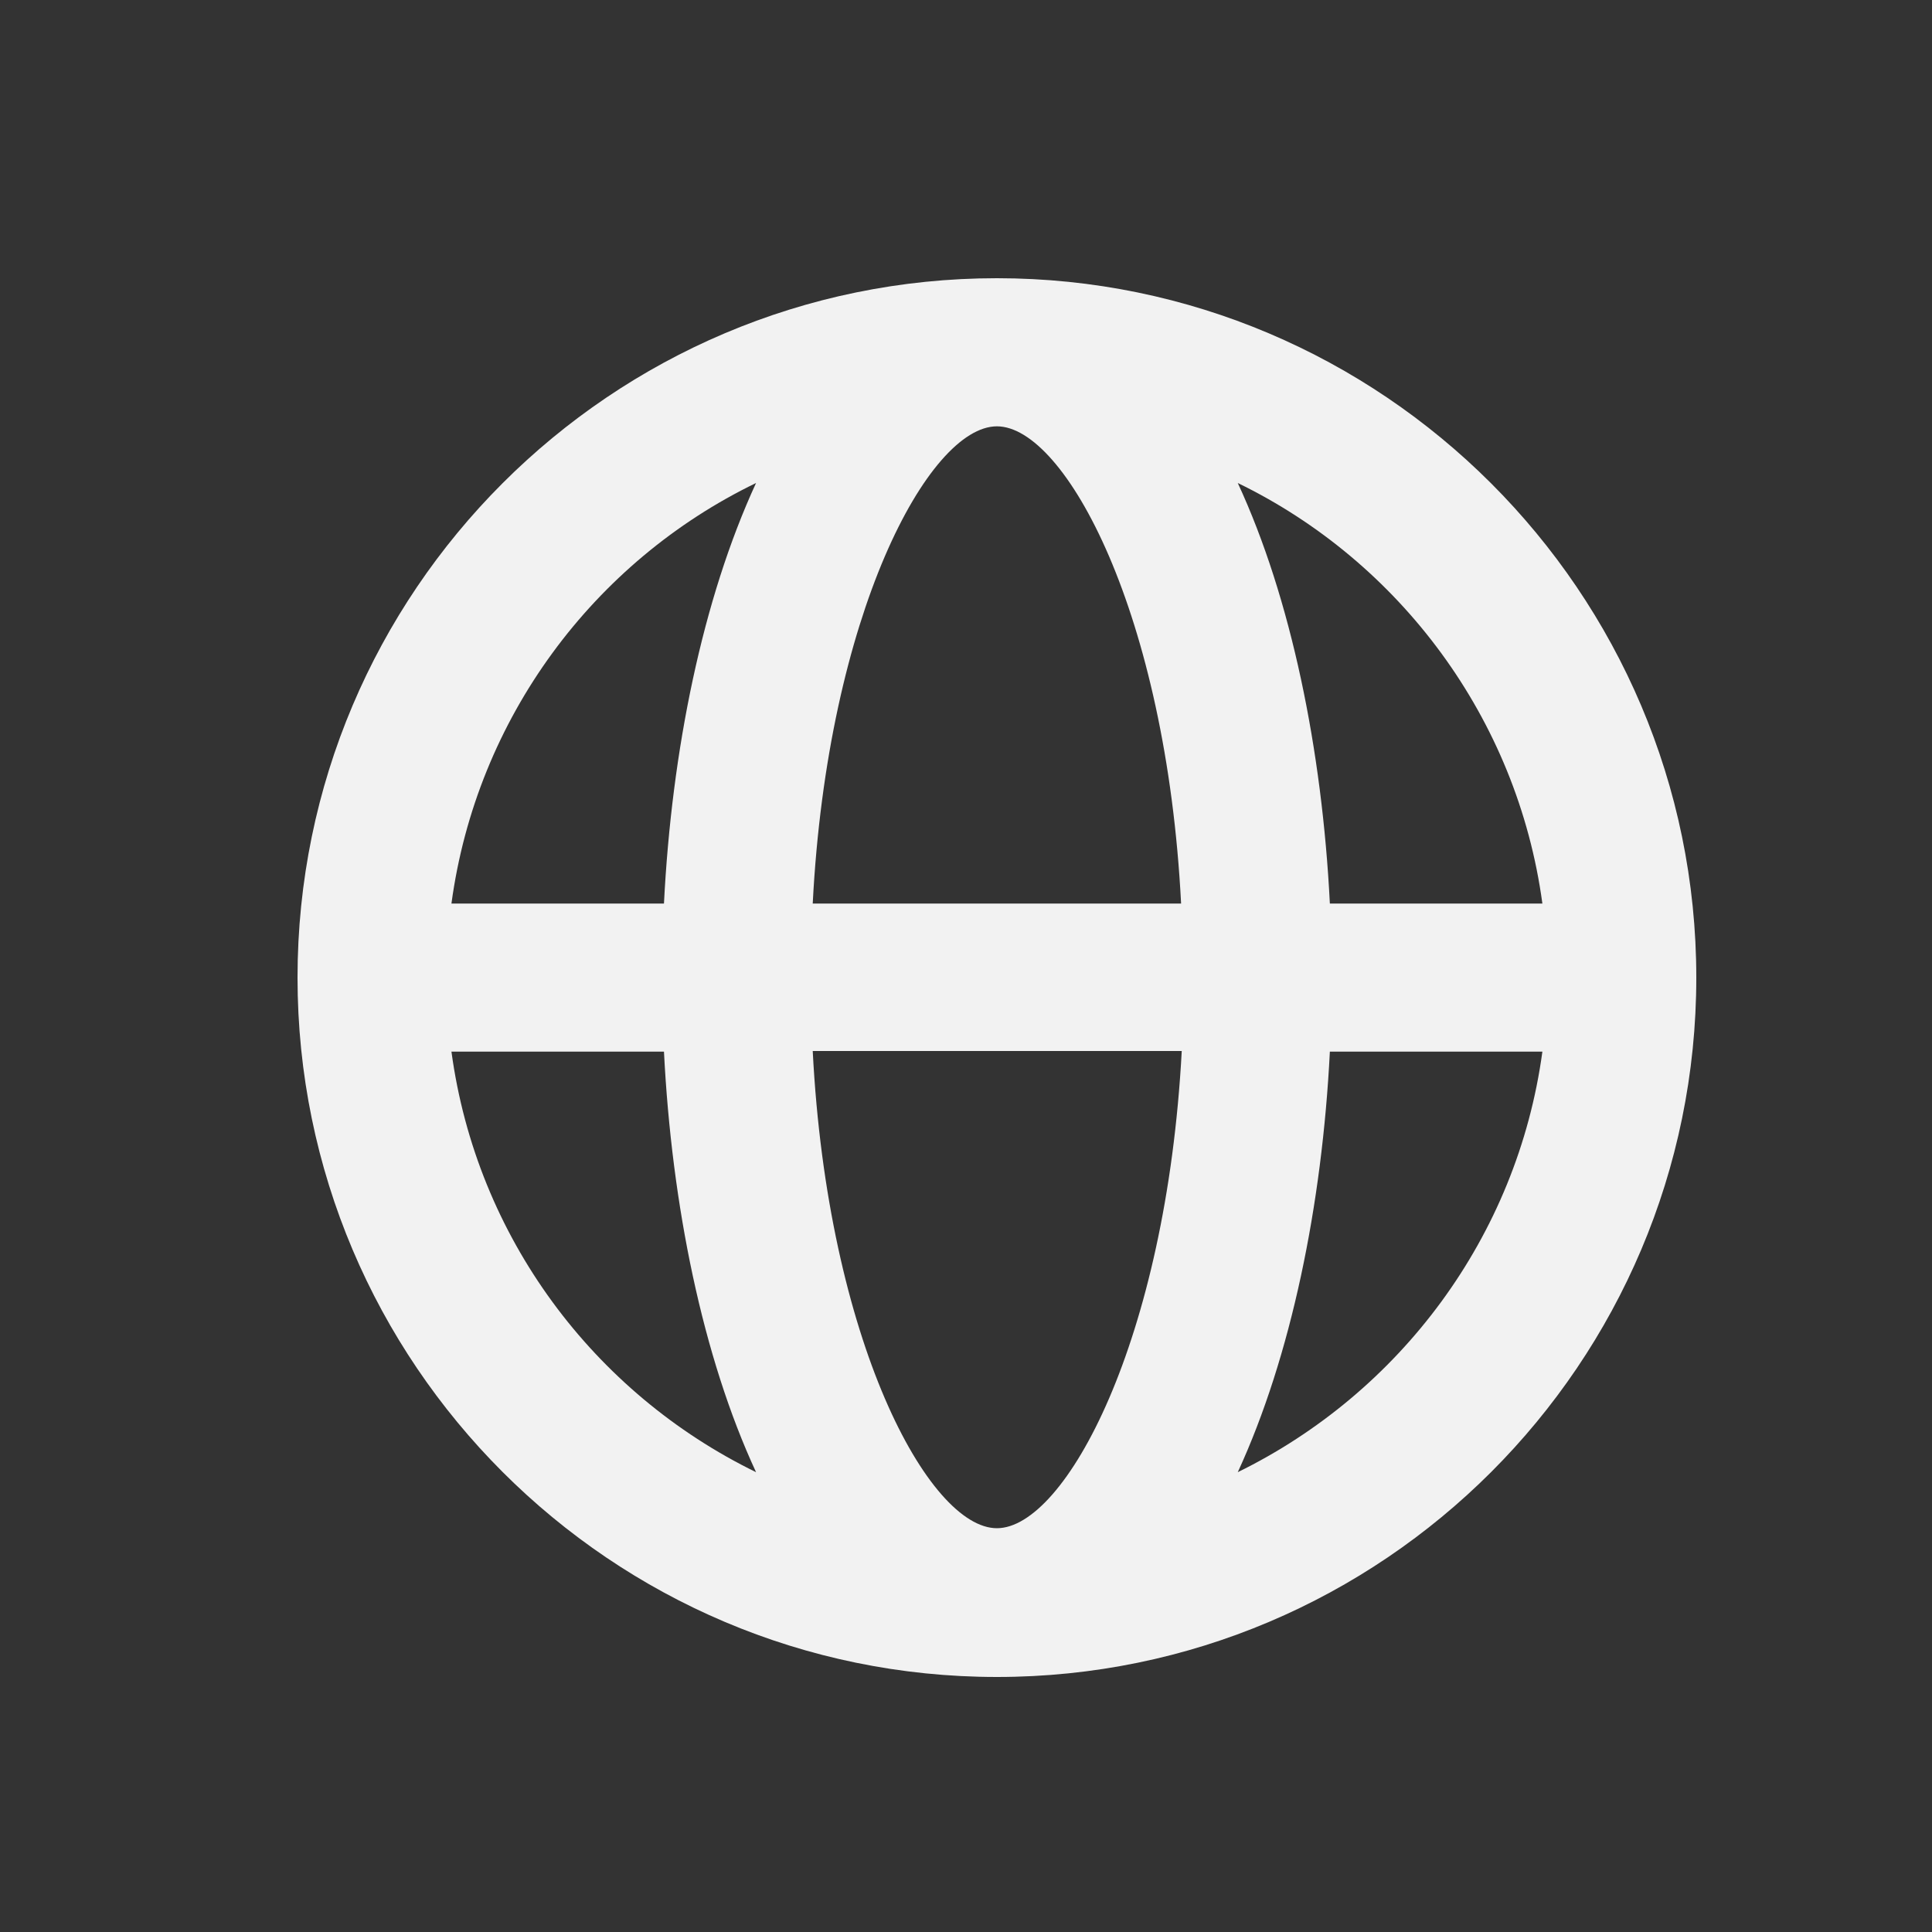 <?xml version="1.0" encoding="utf-8"?>
<!-- Generator: Adobe Illustrator 24.0.1, SVG Export Plug-In . SVG Version: 6.00 Build 0)  -->
<svg version="1.1" id="Camada_1" xmlns="http://www.w3.org/2000/svg" xmlns:xlink="http://www.w3.org/1999/xlink" x="0px" y="0px"
	 viewBox="0 0 30 30" style="enable-background:new 0 0 30 30;" xml:space="preserve">
<rect x="0" y="0" width="30" height="30" fill="#333333" stroke="none"/>
<style type="text/css">
	.st0{fill:#F2F2F2;}
</style>
<path class="st0" d="M15.48,4.32c-5.99,0-10.86,4.87-10.86,10.86s4.87,10.86,10.86,10.86s10.86-4.87,10.86-10.86
	S21.46,4.32,15.48,4.32z M23.95,14.03h-3.3c-0.12-2.38-0.6-4.74-1.43-6.53C21.73,8.72,23.56,11.15,23.95,14.03z M15.48,23.73
	c-1.06,0-2.63-2.91-2.86-7.41h5.73C18.11,20.82,16.54,23.73,15.48,23.73z M12.62,14.03c0.23-4.49,1.8-7.41,2.86-7.41
	s2.63,2.91,2.86,7.41H12.62z M11.74,7.5c-0.83,1.8-1.31,4.15-1.43,6.53h-3.3C7.4,11.15,9.22,8.72,11.74,7.5z M7.01,16.33h3.3
	c0.12,2.38,0.6,4.74,1.43,6.53C9.22,21.63,7.4,19.21,7.01,16.33z M19.22,22.86c0.83-1.8,1.31-4.15,1.43-6.53h3.3
	C23.56,19.21,21.73,21.63,19.22,22.86z"/>
</svg>
